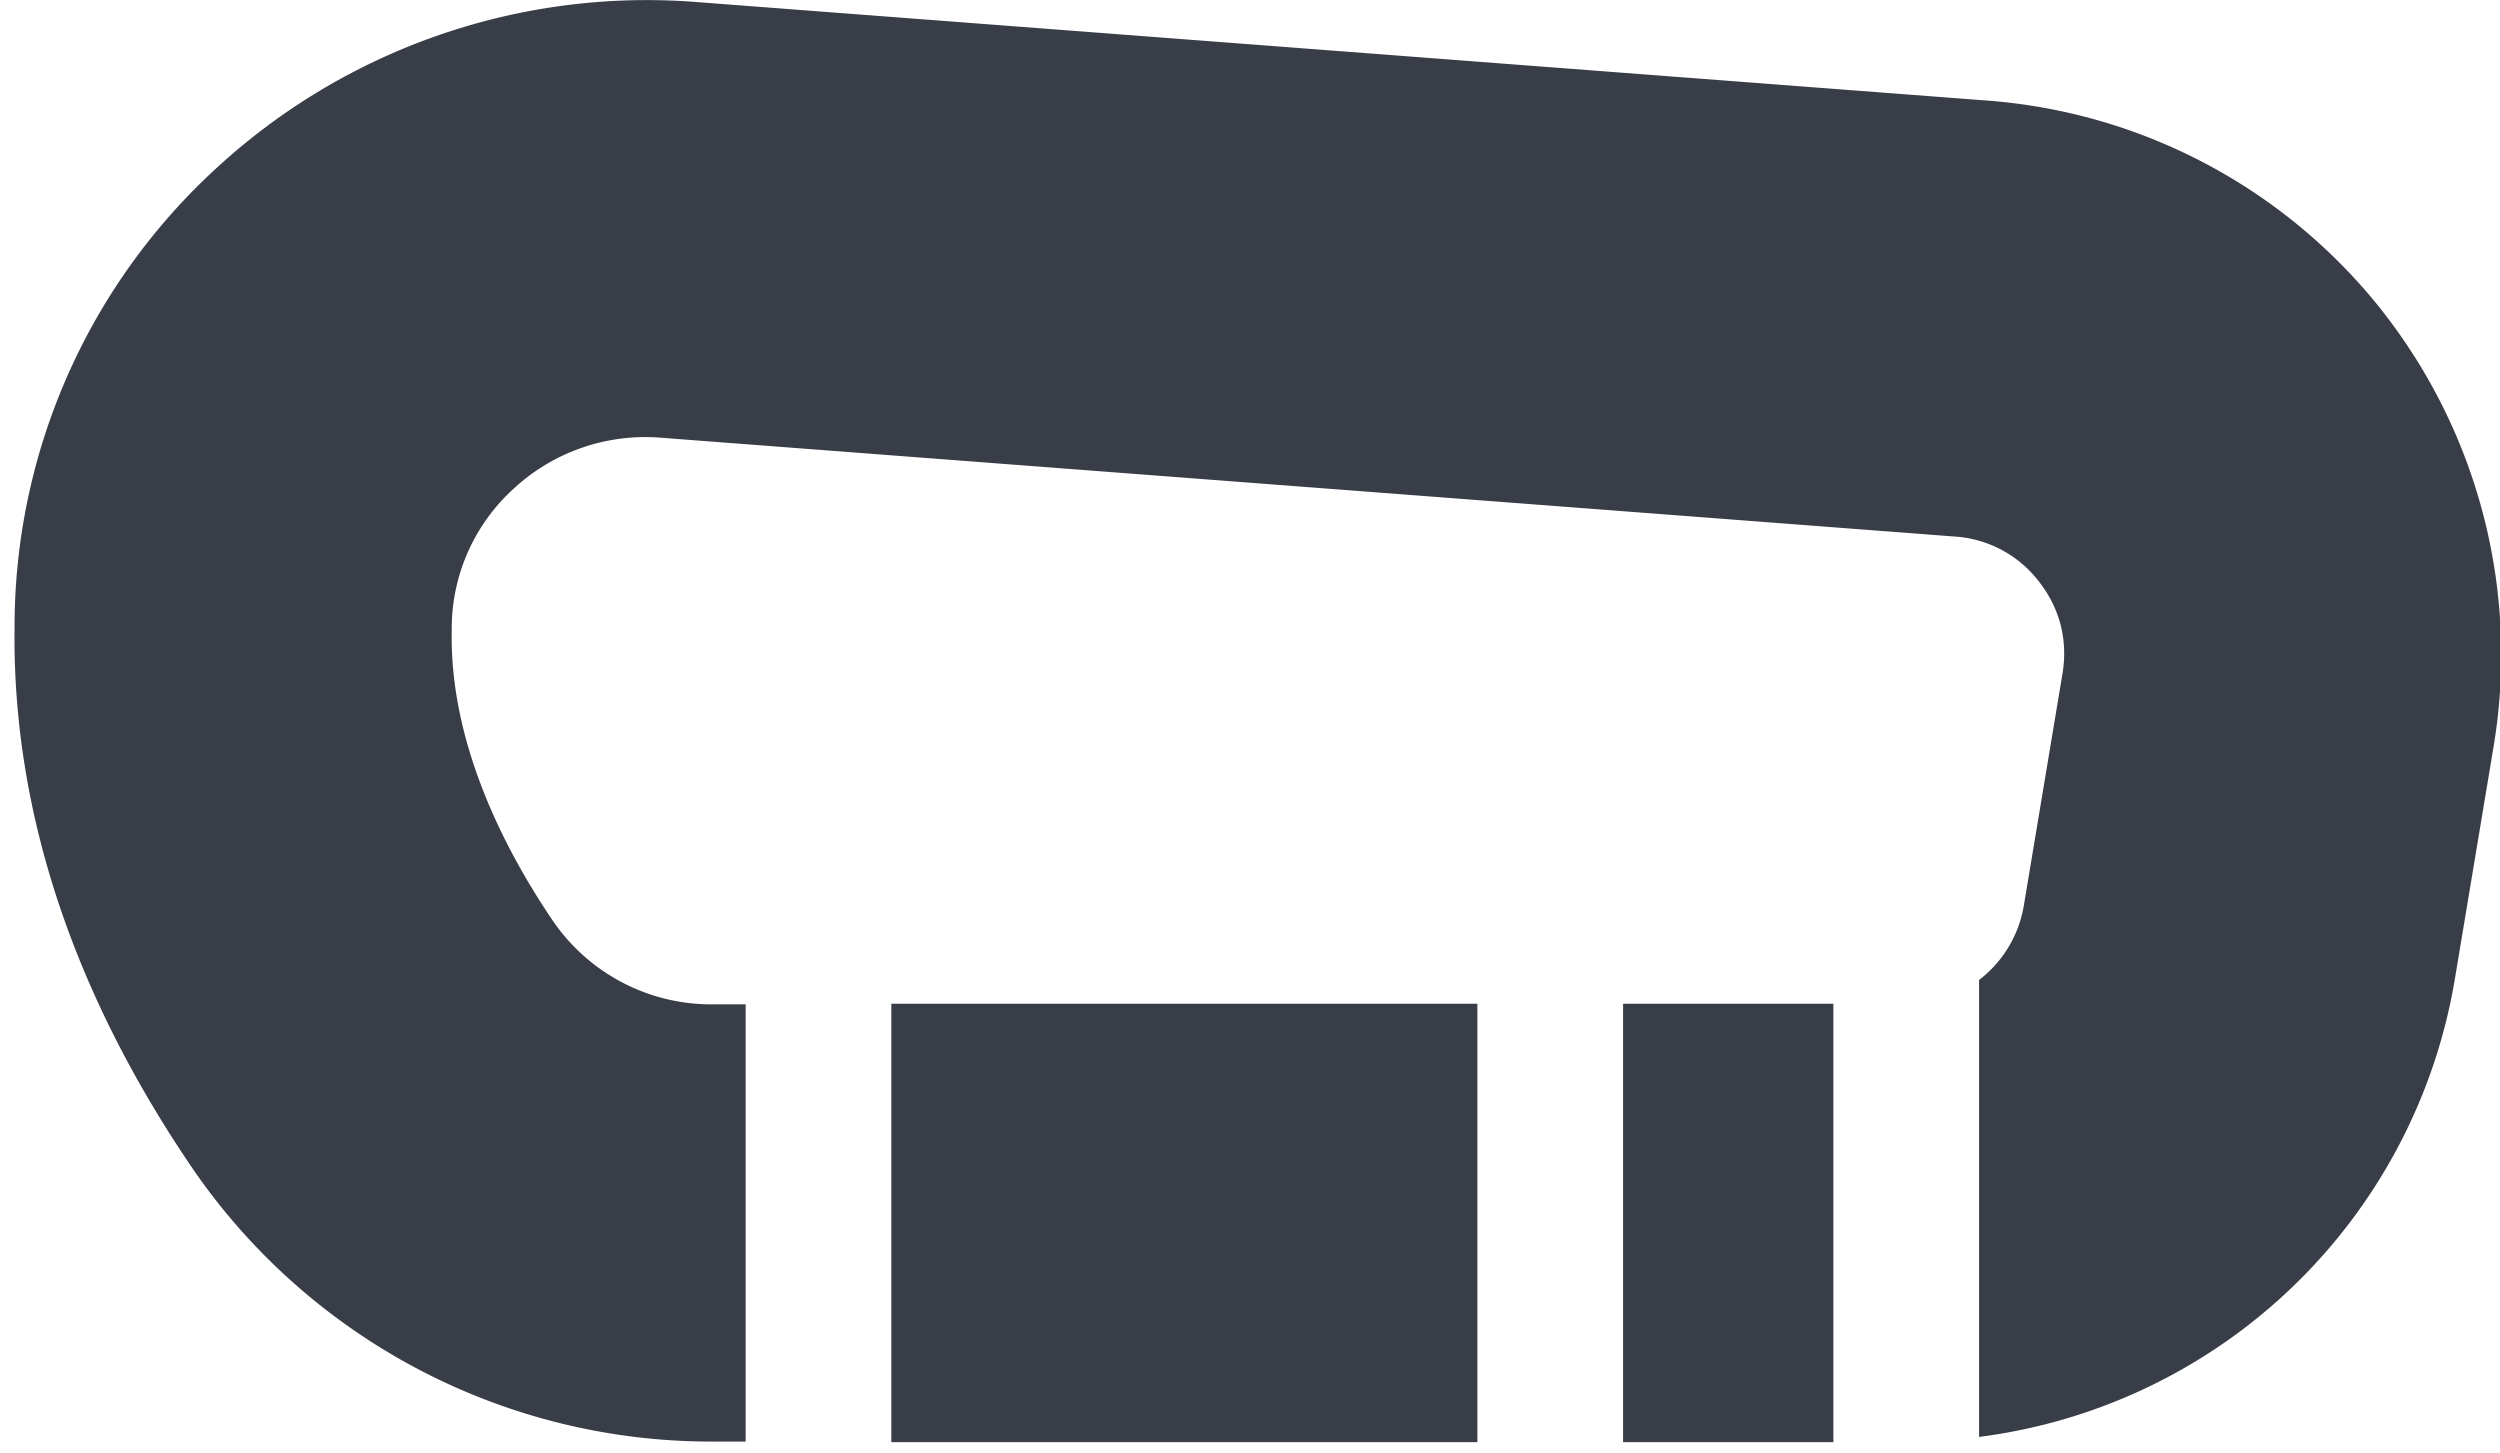 <svg xmlns="http://www.w3.org/2000/svg" width="43" height="25" viewBox="0 0 43 25"><g><g><g><path fill="#383d47" d="M27.917 17.264h3.617v7.541h-3.617z"/></g><g><path fill="#383d47" d="M15.331 17.264h10.08v7.541h-10.08z"/></g><g><path fill="#383d47" d="M40.973 5.345a9.57 9.57 0 0 0-6.818-3.617L11.886.028a10.927 10.927 0 0 0-8.143 2.845 10.695 10.695 0 0 0-3.492 7.812l-.002.28c0 3.066 1.024 6.128 3.042 9.102a10.815 10.815 0 0 0 8.965 4.728h.569v-7.52h-.569a3.302 3.302 0 0 1-2.743-1.432c-.796-1.172-1.744-2.97-1.744-4.877l.001-.189a3.246 3.246 0 0 1 1.063-2.37 3.33 3.33 0 0 1 2.511-.88l22.269 1.701a1.985 1.985 0 0 1 1.453.77c.364.462.505 1.013.408 1.593l-.664 3.984a2.027 2.027 0 0 1-.77 1.28v7.86a9.52 9.52 0 0 0 8.188-7.903l.664-3.985a9.574 9.574 0 0 0-1.92-7.482z"/></g></g></g></svg>